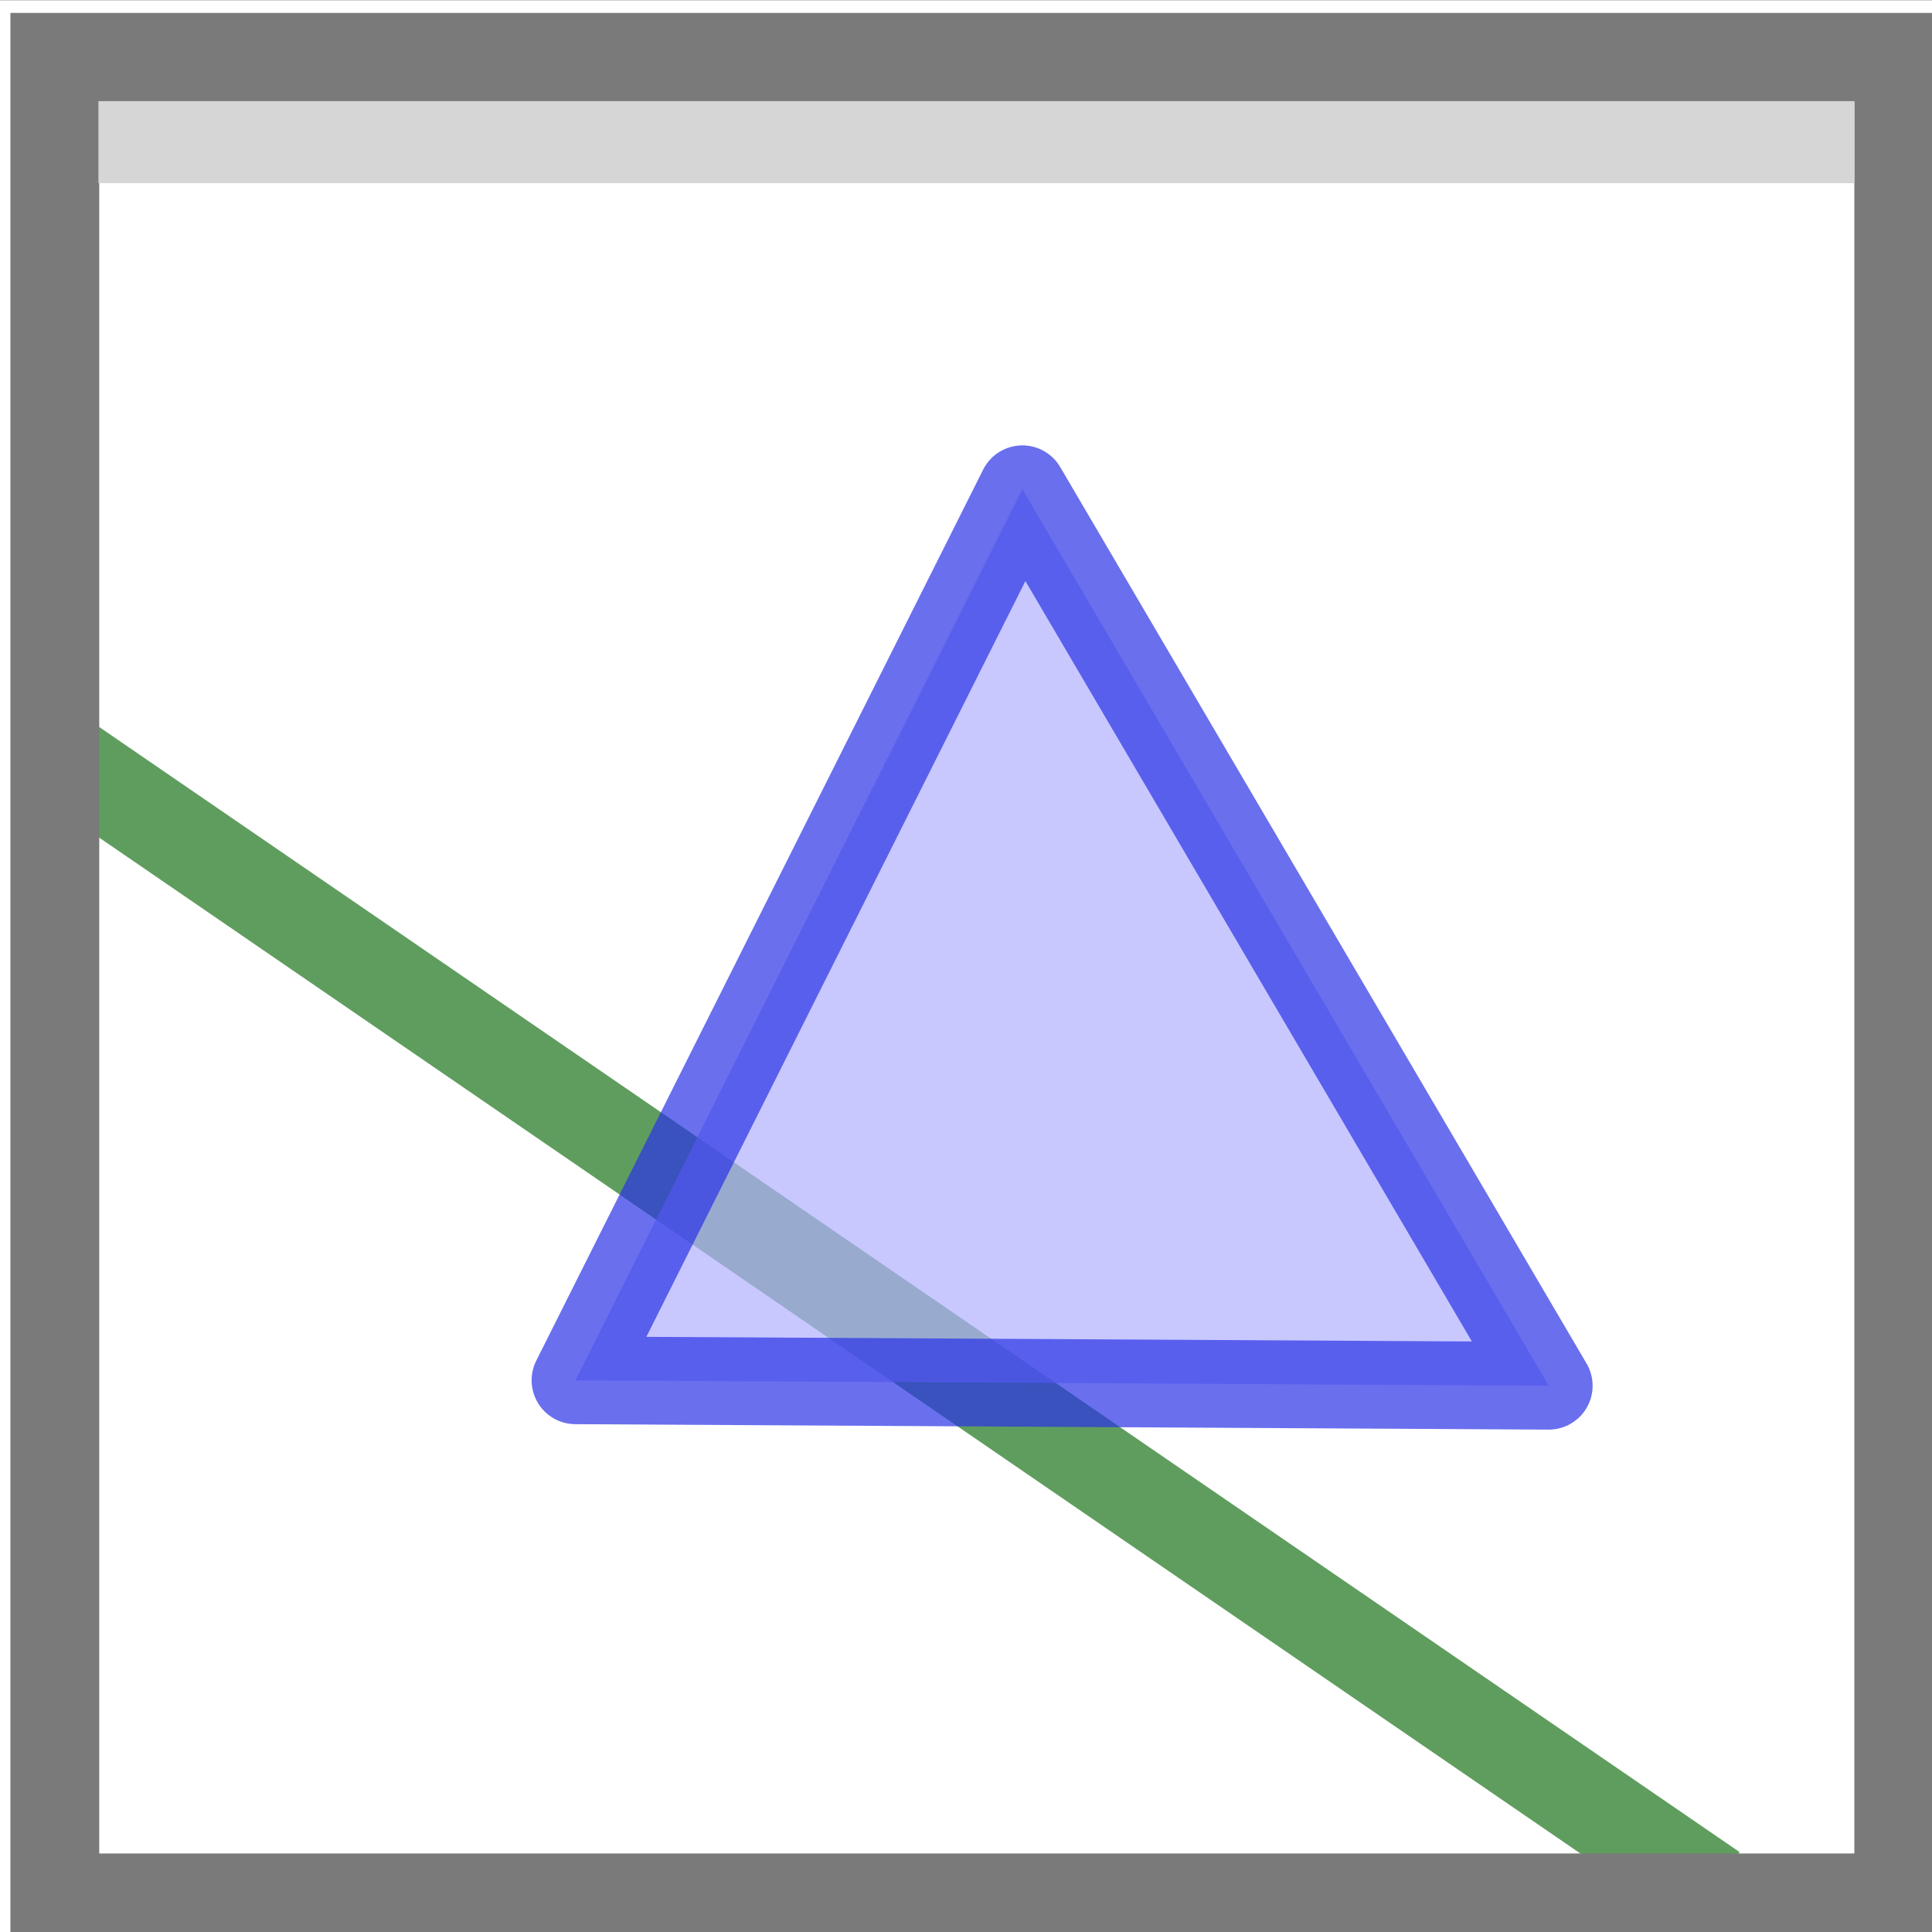 <?xml version="1.0" encoding="UTF-8" standalone="no"?>
<!-- Created with Inkscape (http://www.inkscape.org/) -->

<svg
   xmlns:dc="http://purl.org/dc/elements/1.1/"
   xmlns:cc="http://creativecommons.org/ns#"
   xmlns:rdf="http://www.w3.org/1999/02/22-rdf-syntax-ns#"
   xmlns:svg="http://www.w3.org/2000/svg"
   xmlns="http://www.w3.org/2000/svg"
   xmlns:xlink="http://www.w3.org/1999/xlink"
   xmlns:sodipodi="http://sodipodi.sourceforge.net/DTD/sodipodi-0.dtd"
   xmlns:inkscape="http://www.inkscape.org/namespaces/inkscape"
   id="svg2985"
   version="1.1"
   inkscape:version="0.48.2 r9819"
   width="512"
   height="512"
   sodipodi:docname="menu_view_graphics.svg">
  <rect width="100%" height="100%" fill="#333333" stroke="none"/>
  <defs
     id="defs2989">
    <linearGradient
       gradientTransform="translate(0.021,3.982)"
       y2="5.5"
       x2="6.438"
       y1="9.438"
       x1="10.375"
       gradientUnits="userSpaceOnUse"
       id="linearGradient3873-1"
       xlink:href="#linearGradient3850-1"
       inkscape:collect="always" />
    <linearGradient
       inkscape:collect="always"
       id="linearGradient3850-1">
      <stop
         style="stop-color:#5e99e2;stop-opacity:1;"
         offset="0"
         id="stop3852-7" />
      <stop
         style="stop-color:#d6e0ea;stop-opacity:1"
         offset="1"
         id="stop3854-1" />
    </linearGradient>
  </defs>
  <sodipodi:namedview
     pagecolor="#ffffff"
     bordercolor="#666666"
     borderopacity="1"
     objecttolerance="10"
     gridtolerance="10"
     guidetolerance="10"
     inkscape:pageopacity="0"
     inkscape:pageshadow="2"
     inkscape:window-width="1680"
     inkscape:window-height="988"
     id="namedview2987"
     showgrid="false"
     inkscape:zoom="1"
     inkscape:cx="156.69076"
     inkscape:cy="240.58689"
     inkscape:window-x="1358"
     inkscape:window-y="-8"
     inkscape:window-maximized="1"
     inkscape:current-layer="g3846" />
  <g
     id="g3846"
     transform="matrix(23.249,0,0,23.249,-1.306,-0.166)">
    <rect
       style="fill:#ffffff;fill-opacity:1;fill-rule:nonzero;stroke:none;stroke-width:23.5;stroke-linecap:round;stroke-linejoin:round;stroke-miterlimit:4;stroke-opacity:1;stroke-dasharray:none"
       id="rect3762"
       width="516.188"
       height="514.067"
       x="-0.707"
       y="0.055"
       transform="matrix(0.043,0,0,0.043,0.056,0.007)" />
    <path
       style="fill:#5f9d5f;fill-opacity:1;stroke:#5f9d5f;stroke-width:1.04;stroke-linecap:butt;stroke-linejoin:miter;stroke-miterlimit:4;stroke-opacity:1;stroke-dasharray:none"
       d="M 0.778,8.644 19.591,21.547"
       id="path2992"
       inkscape:connector-curvature="0" />
    <g
       id="g2991"
       transform="translate(0.116,0.116)">
      <g
         id="g3070"
         transform="translate(14.696,-0.179)">
        <rect
           y="0.724"
           x="-14.131"
           height="20.98"
           width="21.019"
           id="rect2995"
           style="fill:none;stroke:#7a7a7a;stroke-width:1.013;stroke-linecap:butt;stroke-linejoin:miter;stroke-miterlimit:4;stroke-opacity:1;stroke-dasharray:none" />
        <rect
           y="1.58"
           x="-13.277"
           height="0.221"
           width="19.302"
           id="rect3765"
           style="fill:#d6d6d6;fill-opacity:1;stroke:#d6d6d6;stroke-width:0.714;stroke-linecap:butt;stroke-linejoin:miter;stroke-miterlimit:4;stroke-opacity:1;stroke-dasharray:none" />
      </g>
      <path
         style="opacity:0.7;fill:#b1b1ff;fill-opacity:1;stroke:#2a32e6;stroke-width:1px;stroke-linecap:butt;stroke-linejoin:round;stroke-opacity:1"
         d="m 6.5,15.625 11.094,0.062 -6,-10.219 z"
         id="path3844"
         inkscape:connector-curvature="0" />
    </g>
  </g>
</svg>
